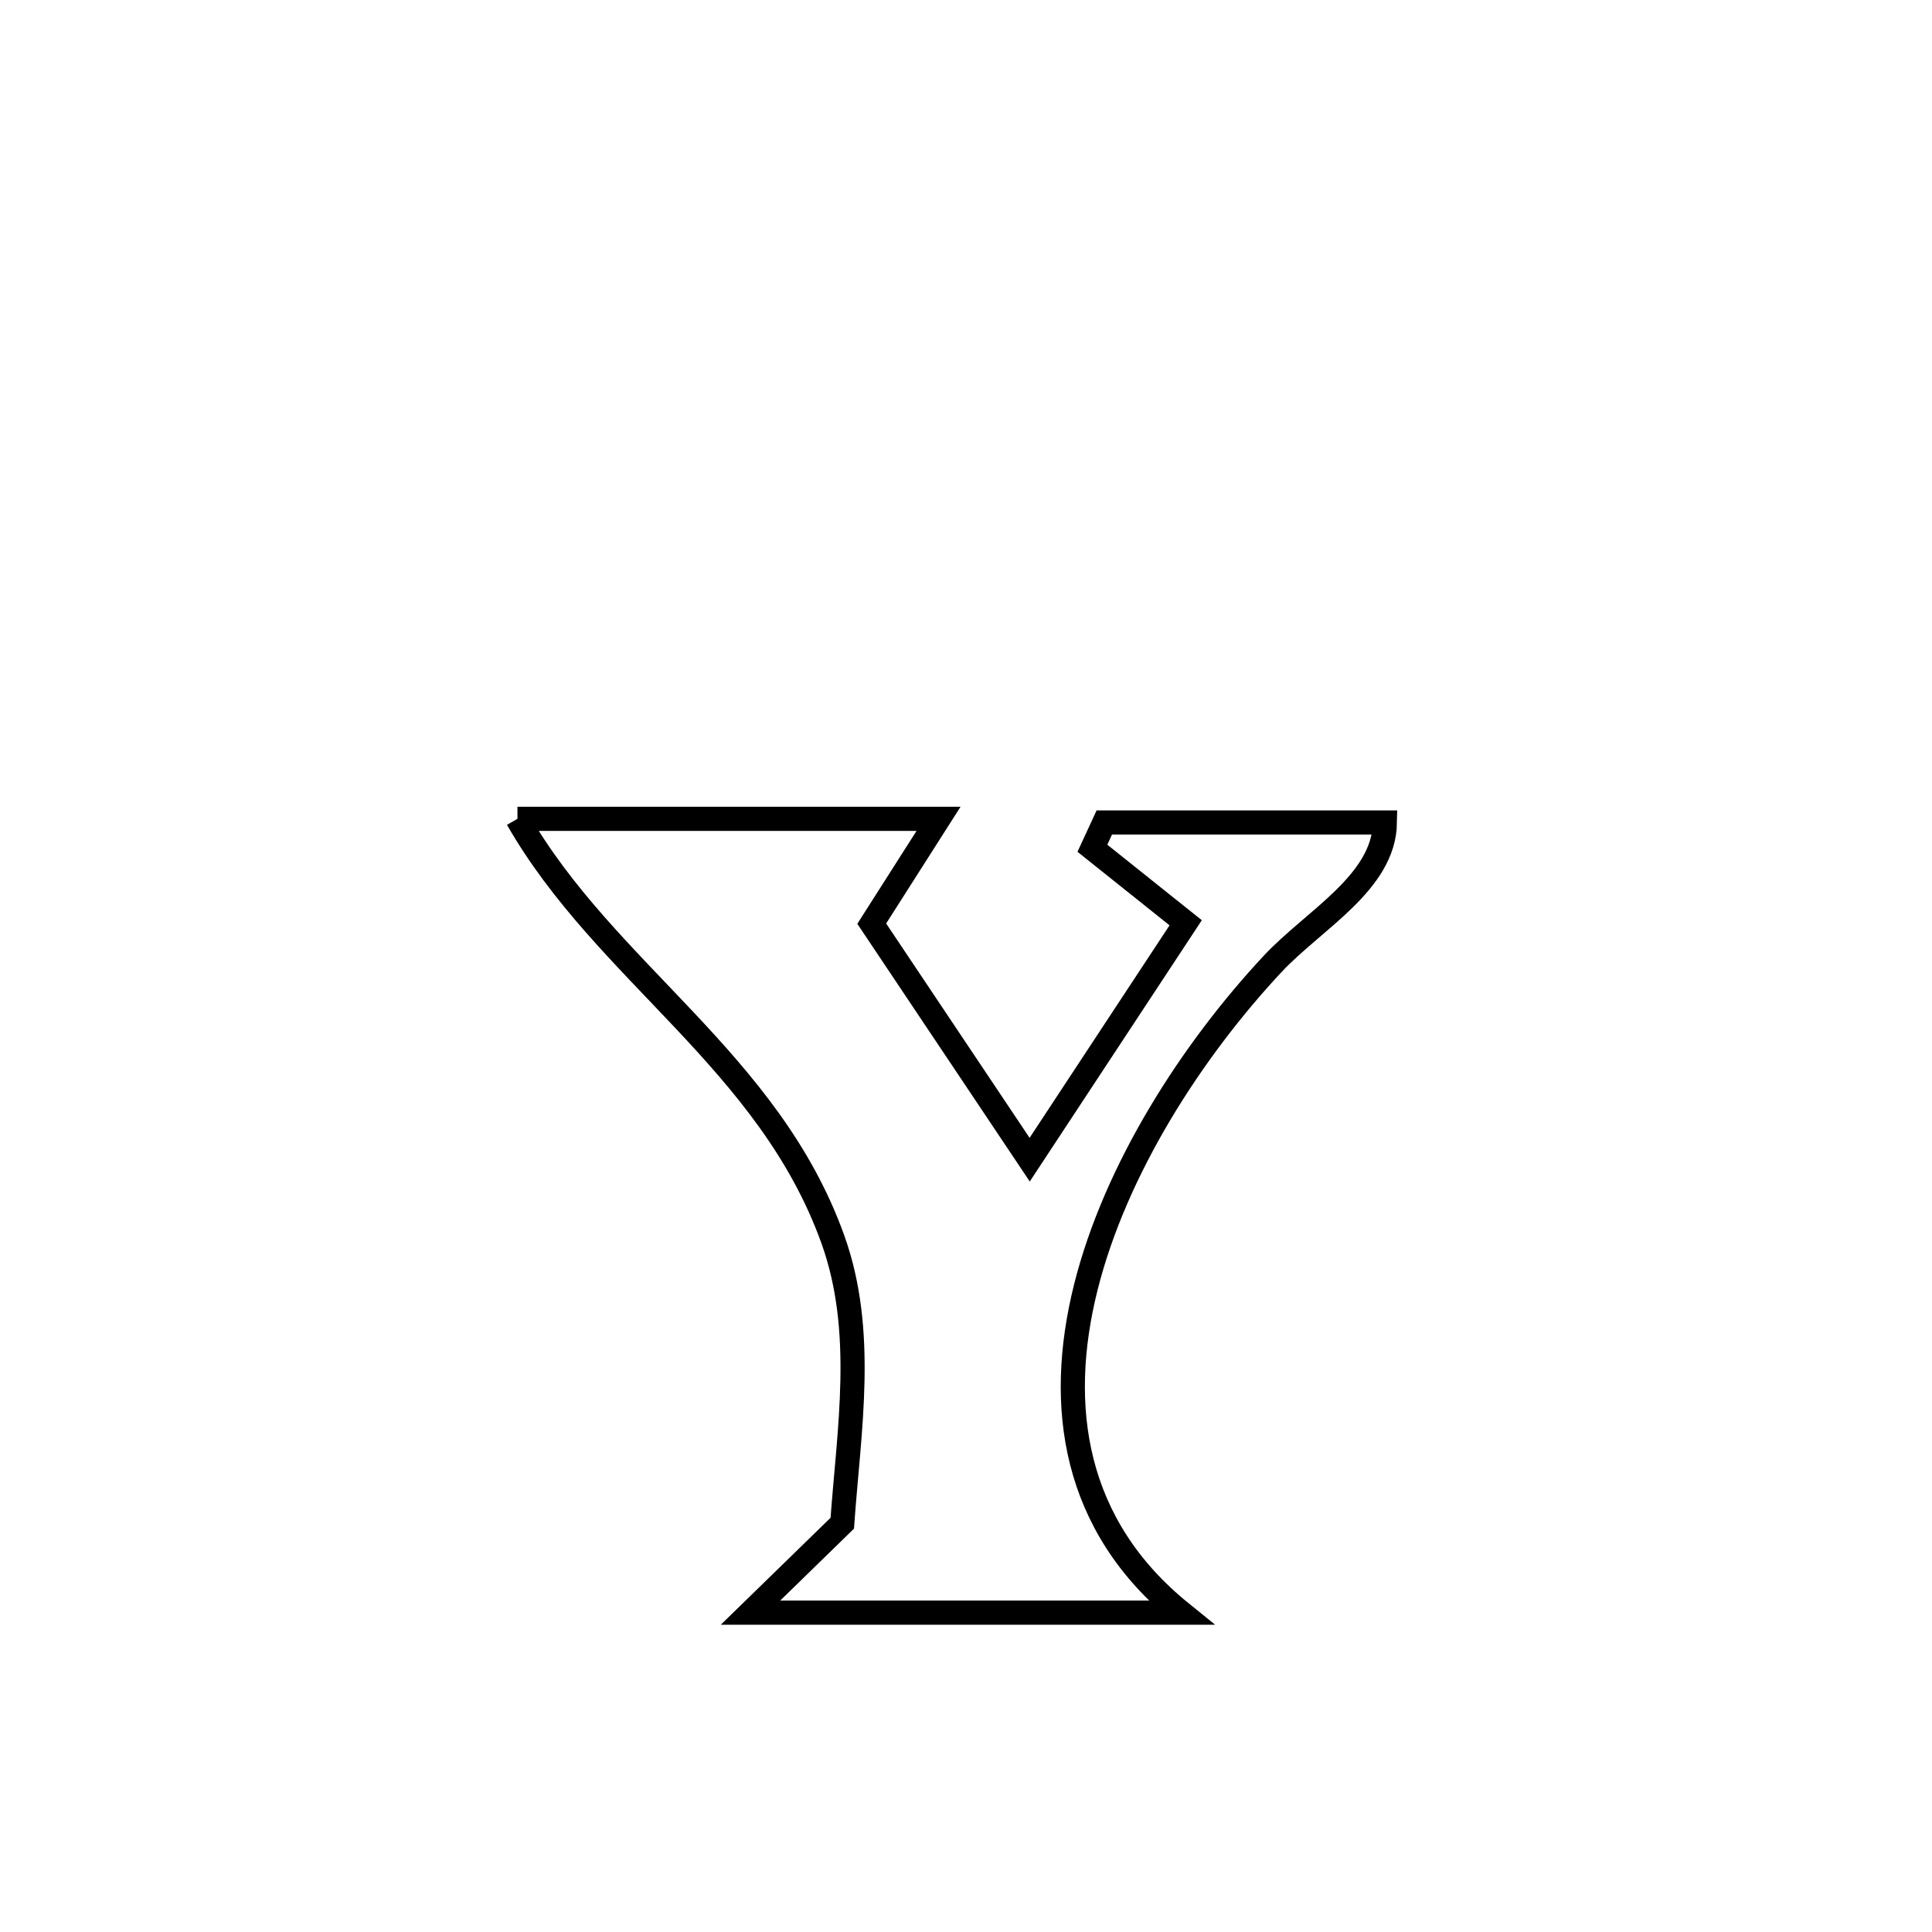 <svg xmlns="http://www.w3.org/2000/svg" viewBox="0.0 0.0 24.0 24.0" height="200px" width="200px"><path fill="none" stroke="black" stroke-width=".3" stroke-opacity="1.0"  filling="0" d="M6.428 10.172 L6.428 10.172 C8.171 10.172 9.915 10.172 11.659 10.172 L11.659 10.172 C11.383 10.606 11.106 11.04 10.829 11.474 L10.829 11.474 C10.938 11.637 12.722 14.303 12.791 14.406 L12.791 14.406 C13.437 13.425 14.083 12.444 14.729 11.463 L14.729 11.463 C14.343 11.154 13.956 10.845 13.57 10.537 L13.57 10.537 C13.619 10.43 13.668 10.324 13.718 10.217 L13.718 10.217 C14.88 10.217 16.042 10.217 17.204 10.217 L17.204 10.217 C17.193 10.964 16.32 11.427 15.81 11.973 C14.809 13.045 13.856 14.519 13.487 15.996 C13.119 17.472 13.334 18.951 14.671 20.033 L14.671 20.033 C12.889 20.033 11.106 20.033 9.323 20.033 L9.323 20.033 C9.703 19.663 10.083 19.293 10.463 18.922 L10.463 18.922 C10.545 17.762 10.757 16.54 10.346 15.396 C9.551 13.179 7.519 12.079 6.428 10.172 L6.428 10.172"></path></svg>